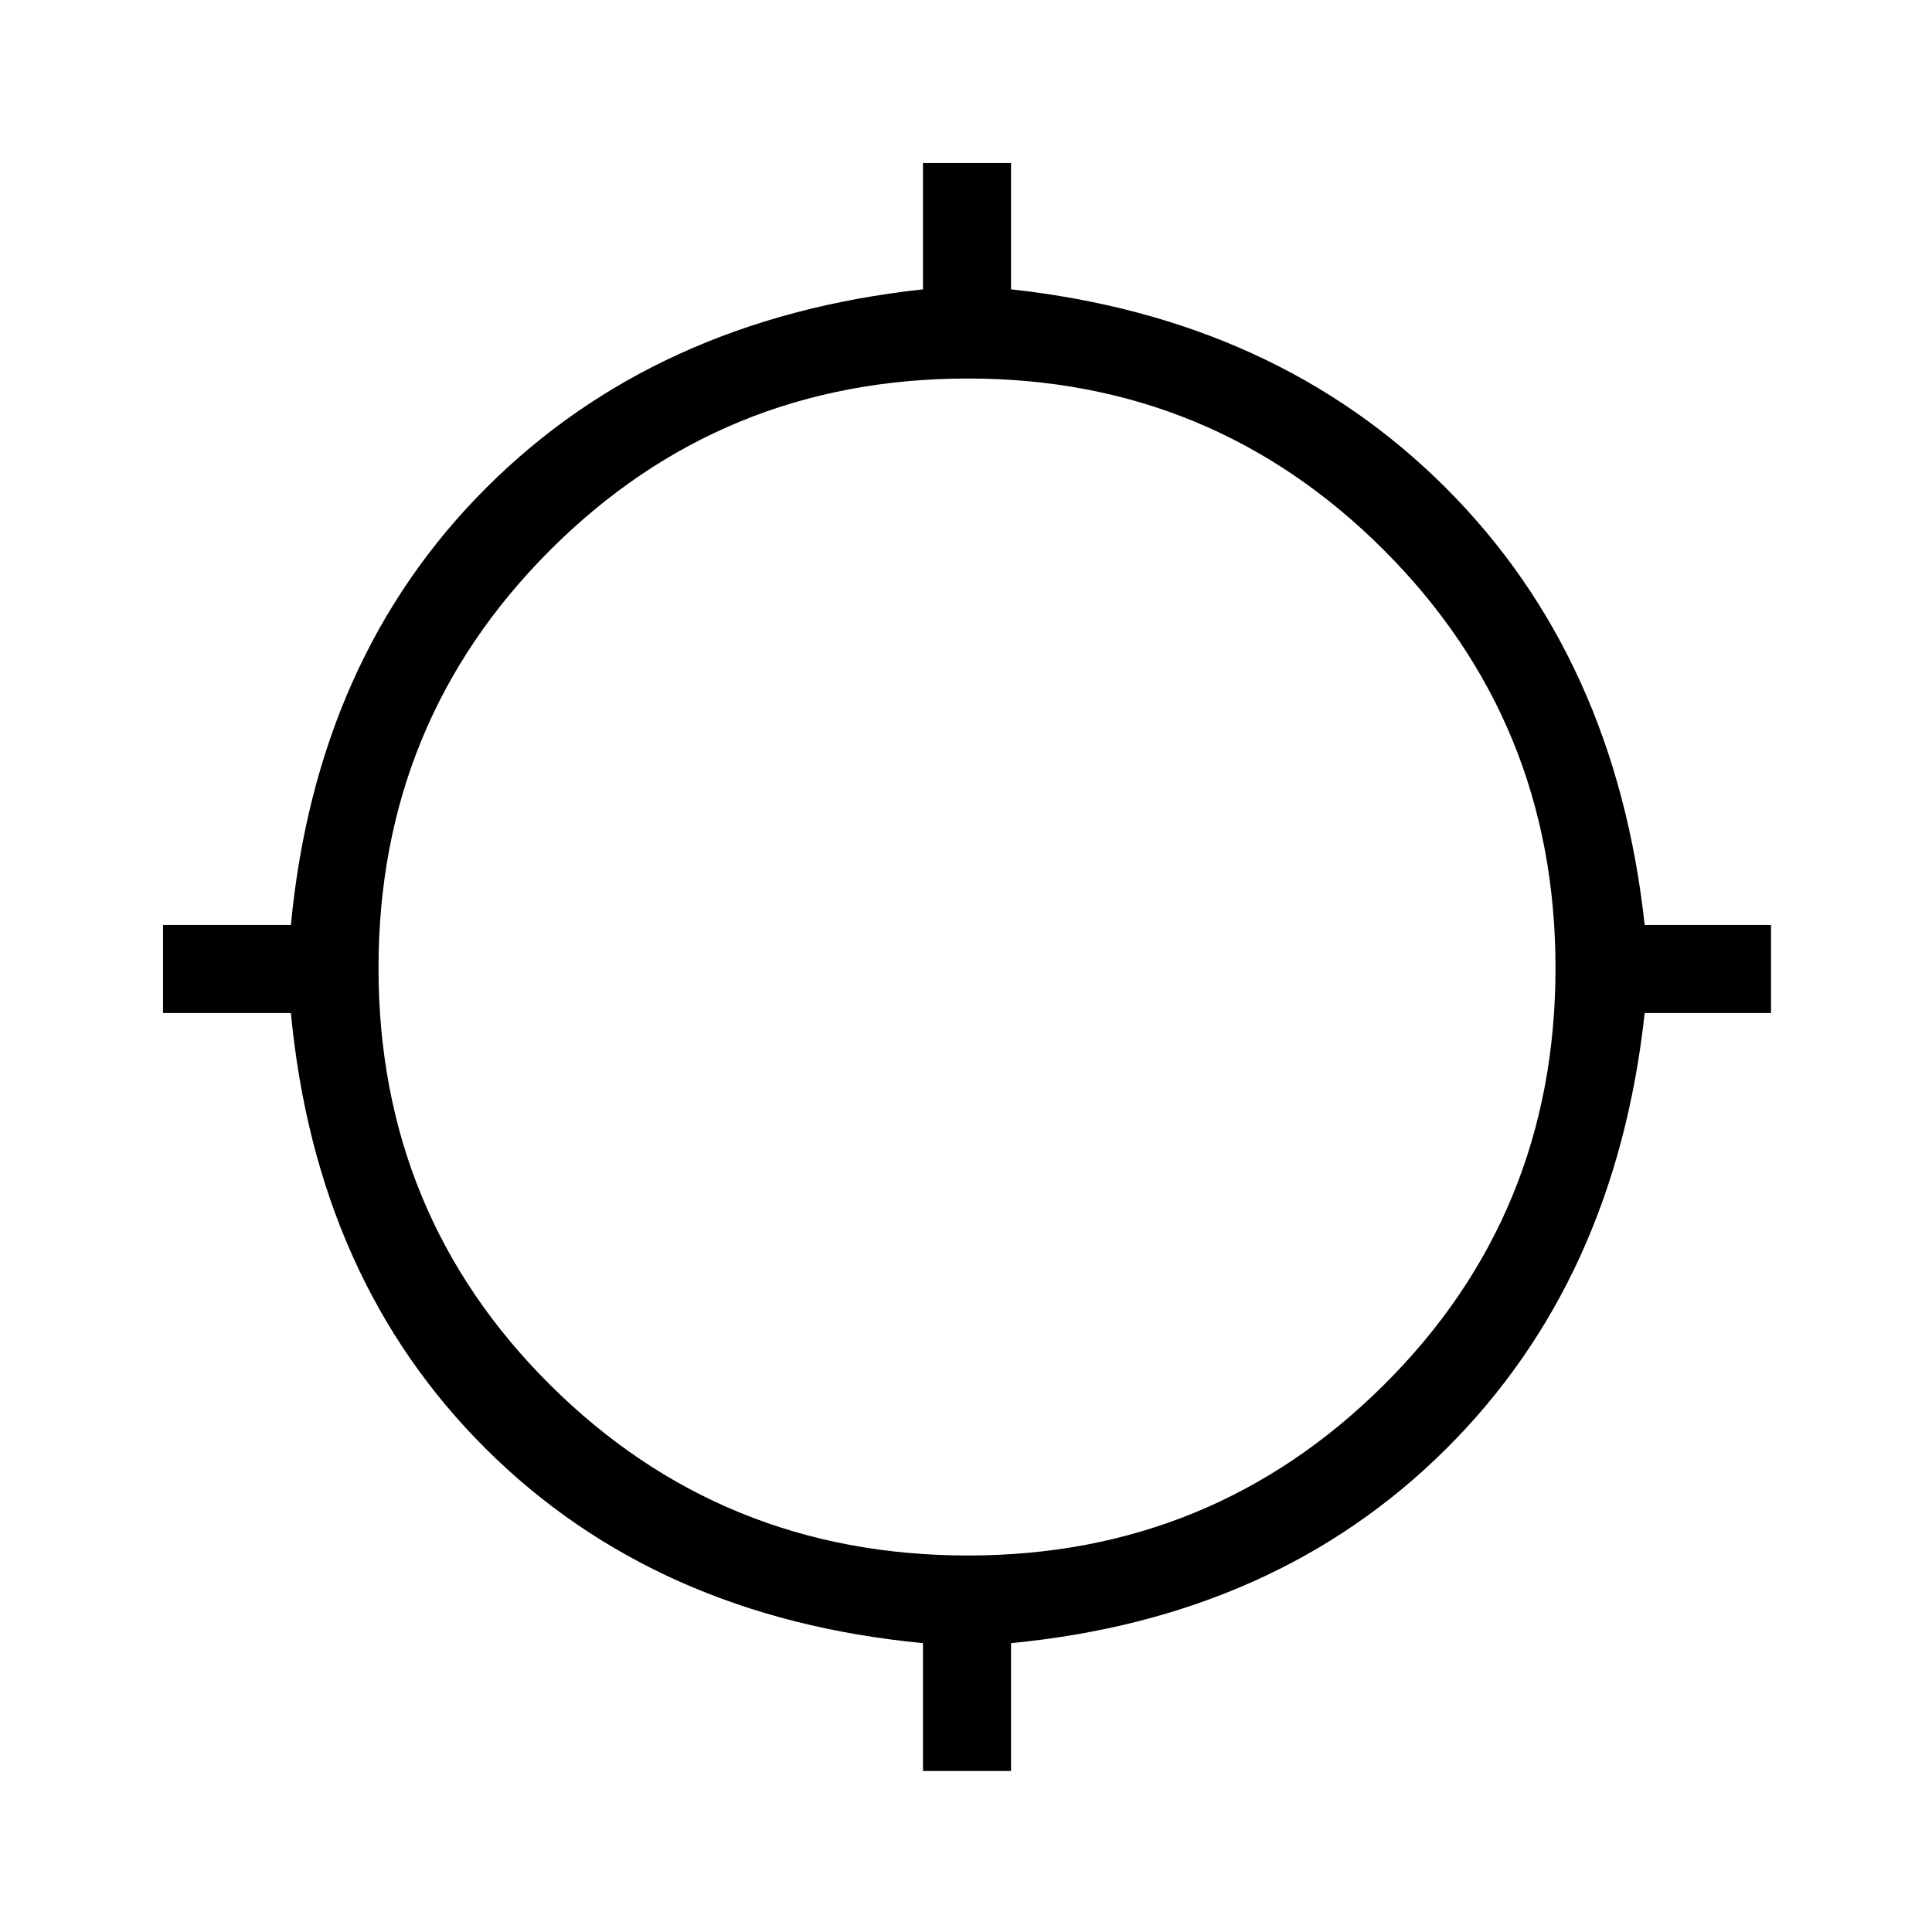 <svg xmlns="http://www.w3.org/2000/svg" height="48" viewBox="0 -960 960 960" width="48"><path d="M458.62-80v-63.54Q325.77-156.23 241.5-240q-84.27-83.77-96.96-216.62H81v-43.76h63.54q12.69-132.85 96.96-217.12 84.27-84.27 217.12-98.73V-879h43.76v62.77q131.85 14.46 216.12 98.73 84.27 84.27 98.73 217.12H880v43.76h-62.77Q802.77-323.77 718.5-240q-84.27 83.77-216.12 96.46V-80h-43.76ZM481-187.08q121.38 0 206.65-84.77 85.27-84.77 85.27-207.15 0-122.38-85.27-207.65-85.27-85.27-206.65-85.27-122.38 0-207.65 85.27-85.27 85.27-85.27 207.65 0 122.38 85.27 207.15 85.27 84.77 207.65 84.77Z"/></svg>